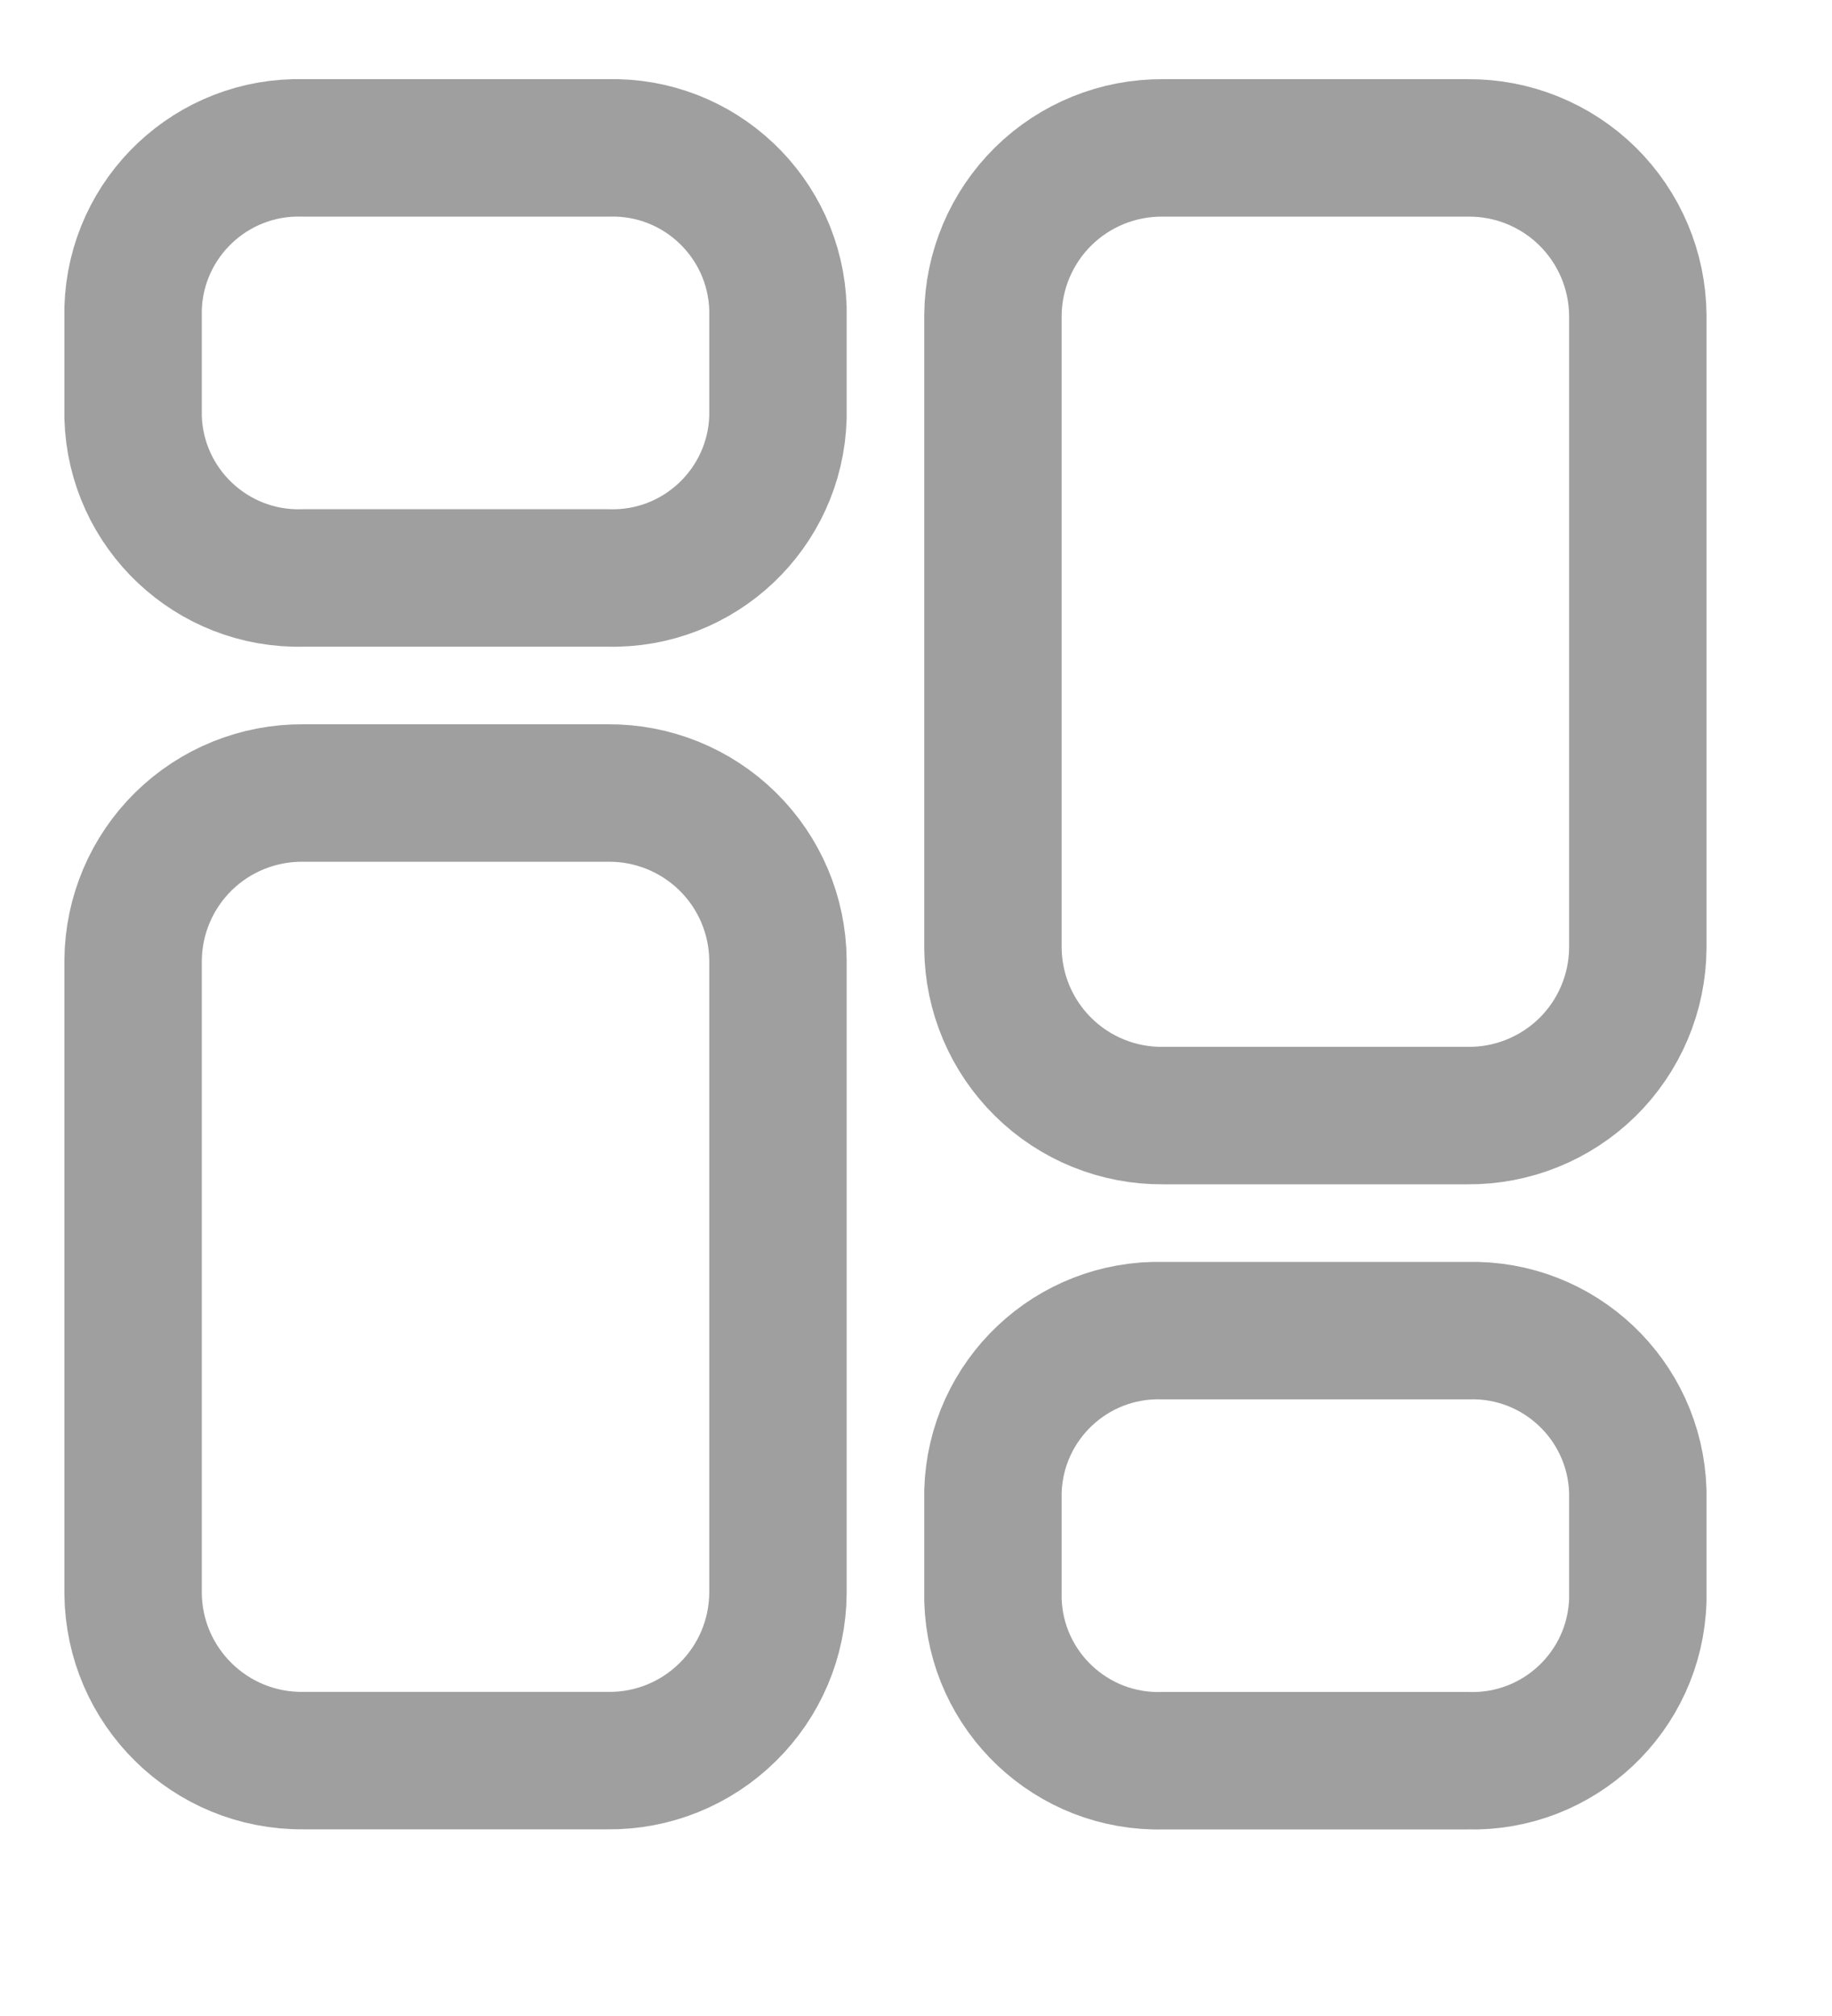<svg width="20" height="22" viewBox="0 0 20 22" fill="none" xmlns="http://www.w3.org/2000/svg">
<mask id="mask0_283_211" style="mask-type:alpha" maskUnits="userSpaceOnUse" x="0" y="0" width="20" height="22">
<rect width="20" height="22" fill="#D9D9D9"/>
</mask>
<g mask="url(#mask0_283_211)">
<path fill-rule="evenodd" clip-rule="evenodd" d="M6.637 8.654H3.31C2.821 8.65 2.351 8.84 2.003 9.182C1.655 9.524 1.457 9.991 1.453 10.479V17.389C1.462 18.405 2.293 19.222 3.31 19.213H6.637C7.125 19.218 7.595 19.028 7.943 18.685C8.292 18.343 8.489 17.876 8.493 17.388V10.479C8.489 9.991 8.292 9.524 7.943 9.182C7.595 8.84 7.125 8.65 6.637 8.654Z" stroke="#9F9F9F" stroke-width="1.5" stroke-linecap="round" stroke-linejoin="round"/>
<path fill-rule="evenodd" clip-rule="evenodd" d="M6.637 1.614H3.31C2.314 1.586 1.483 2.37 1.453 3.366V4.555C1.483 5.551 2.314 6.335 3.31 6.307H6.637C7.633 6.335 8.463 5.551 8.493 4.555V3.366C8.463 2.37 7.633 1.586 6.637 1.614Z" stroke="#9F9F9F" stroke-width="1.5" stroke-linecap="round" stroke-linejoin="round"/>
<path fill-rule="evenodd" clip-rule="evenodd" d="M12.696 12.174H16.023C16.511 12.178 16.981 11.988 17.33 11.646C17.678 11.303 17.876 10.837 17.88 10.348V3.44C17.876 2.951 17.678 2.485 17.33 2.142C16.982 1.8 16.512 1.61 16.024 1.614H12.696C12.208 1.61 11.738 1.8 11.39 2.142C11.042 2.485 10.844 2.951 10.84 3.44V10.348C10.844 10.836 11.042 11.303 11.39 11.645C11.738 11.988 12.208 12.178 12.696 12.174Z" stroke="#9F9F9F" stroke-width="1.5" stroke-linecap="round" stroke-linejoin="round"/>
<path fill-rule="evenodd" clip-rule="evenodd" d="M12.696 19.214H16.023C17.019 19.242 17.85 18.459 17.88 17.462V16.273C17.85 15.277 17.02 14.493 16.024 14.521H12.696C11.7 14.493 10.87 15.277 10.84 16.273V17.461C10.869 18.457 11.7 19.242 12.696 19.214Z" stroke="#9F9F9F" stroke-width="1.5" stroke-linecap="round" stroke-linejoin="round"/>
</g>
</svg>
